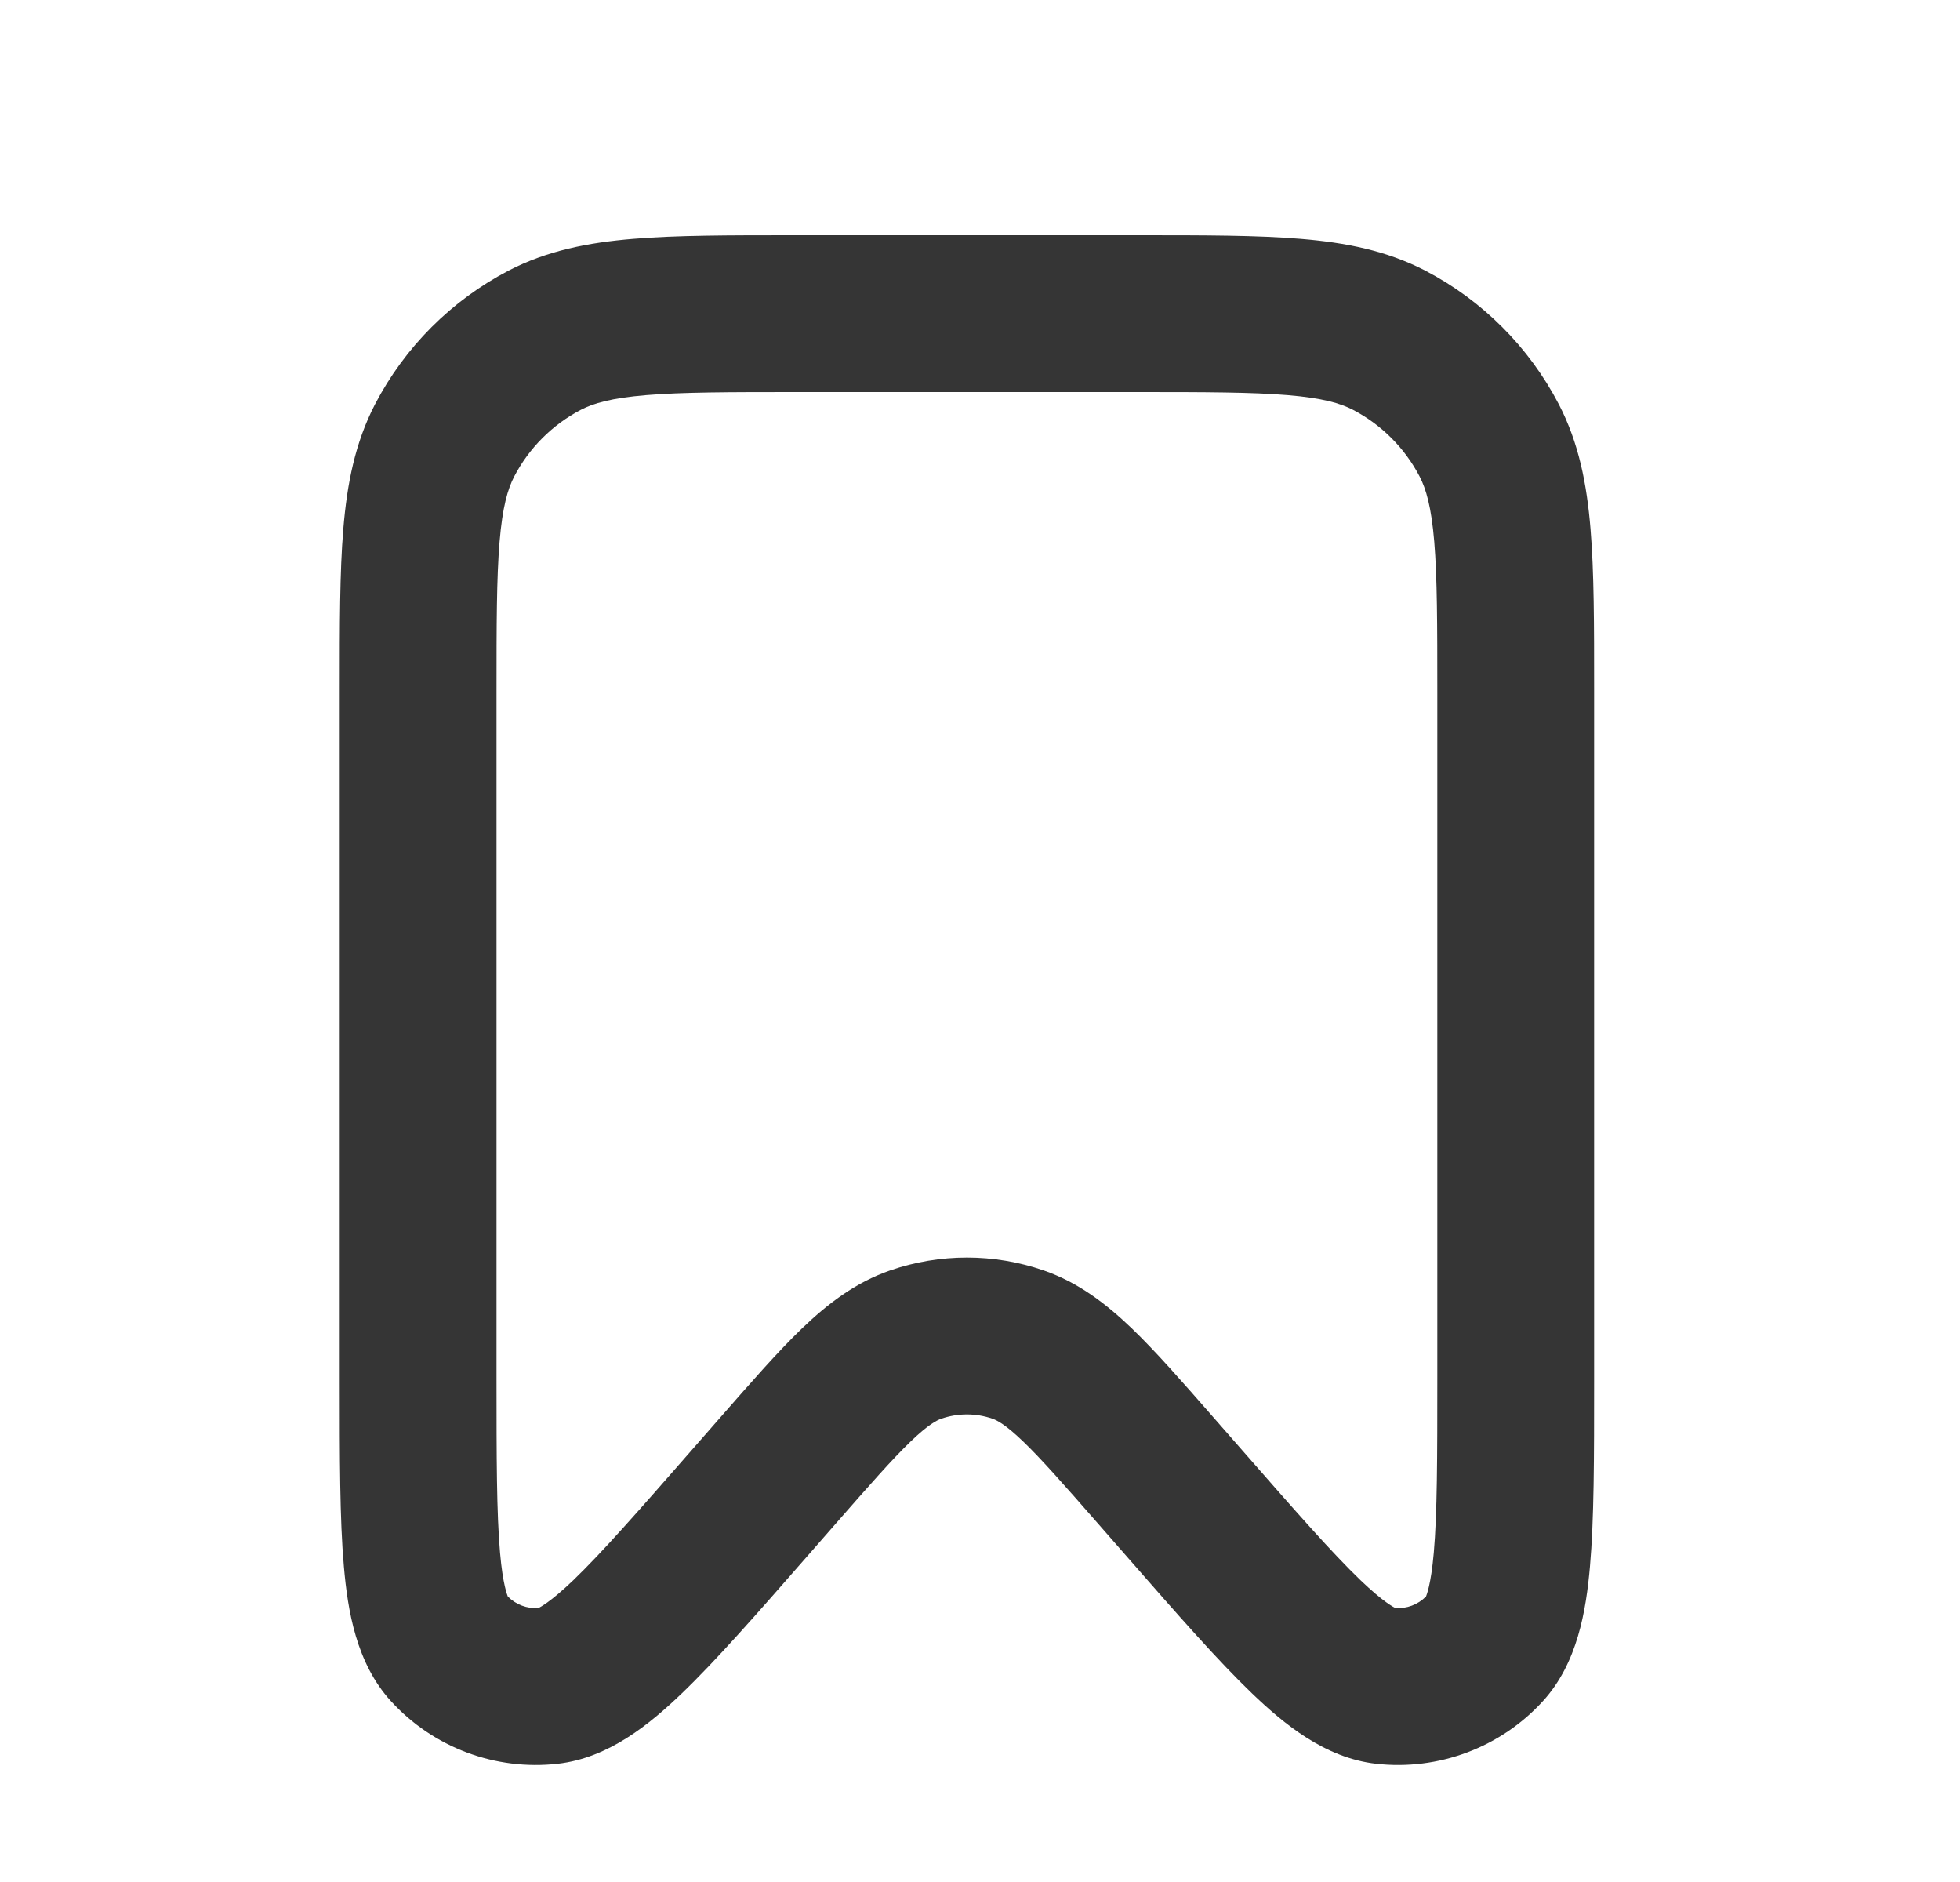<svg width="25" height="24" viewBox="0 0 25 24" fill="none" xmlns="http://www.w3.org/2000/svg">
<path fill-rule="evenodd" clip-rule="evenodd" d="M10.121 3H14.545C15.364 3 16.039 3 16.589 3.046C17.16 3.093 17.685 3.195 18.177 3.45C18.907 3.83 19.503 4.426 19.883 5.156C20.138 5.648 20.24 6.173 20.287 6.744C20.333 7.294 20.333 7.969 20.333 8.788V17.623C20.333 18.585 20.333 19.375 20.28 19.976C20.23 20.542 20.121 21.209 19.681 21.692C19.141 22.285 18.348 22.582 17.551 22.492C16.902 22.418 16.38 21.988 15.97 21.595C15.535 21.178 15.015 20.584 14.381 19.859L14.004 19.428C13.569 18.931 13.285 18.608 13.05 18.382C12.822 18.163 12.714 18.111 12.659 18.092C12.448 18.019 12.218 18.019 12.007 18.092C11.952 18.111 11.844 18.163 11.616 18.382C11.381 18.608 11.097 18.931 10.662 19.428L10.285 19.859C9.651 20.584 9.131 21.178 8.696 21.595C8.286 21.988 7.764 22.418 7.115 22.492C6.318 22.582 5.525 22.285 4.985 21.692C4.545 21.209 4.435 20.542 4.386 19.976C4.333 19.375 4.333 18.585 4.333 17.623V8.788C4.333 7.969 4.333 7.294 4.379 6.744C4.426 6.173 4.528 5.648 4.783 5.156C5.163 4.426 5.759 3.83 6.489 3.45C6.981 3.195 7.506 3.093 8.077 3.046C8.627 3 9.302 3 10.121 3ZM8.242 5.039C7.797 5.076 7.57 5.143 7.411 5.225C7.046 5.415 6.748 5.713 6.558 6.078C6.476 6.237 6.409 6.464 6.372 6.909C6.334 7.367 6.333 7.959 6.333 8.83V17.573C6.333 18.598 6.334 19.299 6.378 19.801C6.414 20.214 6.472 20.344 6.477 20.359C6.58 20.463 6.723 20.517 6.869 20.506C6.883 20.498 7.012 20.439 7.312 20.152C7.675 19.803 8.138 19.276 8.813 18.504L9.185 18.079C9.584 17.623 9.925 17.233 10.231 16.939C10.552 16.632 10.906 16.356 11.354 16.201C11.989 15.982 12.678 15.982 13.312 16.201C13.76 16.356 14.114 16.632 14.435 16.939C14.741 17.233 15.082 17.623 15.481 18.079L15.853 18.504C16.528 19.276 16.991 19.803 17.354 20.152C17.654 20.439 17.783 20.498 17.797 20.506C17.943 20.517 18.086 20.463 18.189 20.359C18.194 20.344 18.252 20.214 18.288 19.801C18.332 19.299 18.333 18.598 18.333 17.573V8.83C18.333 7.959 18.332 7.367 18.294 6.909C18.257 6.464 18.19 6.237 18.108 6.078C17.918 5.713 17.62 5.415 17.255 5.225C17.096 5.143 16.869 5.076 16.424 5.039C15.966 5.001 15.374 5 14.503 5H10.163C9.292 5 8.7 5.001 8.242 5.039Z" fill="#353535"/>
</svg>
